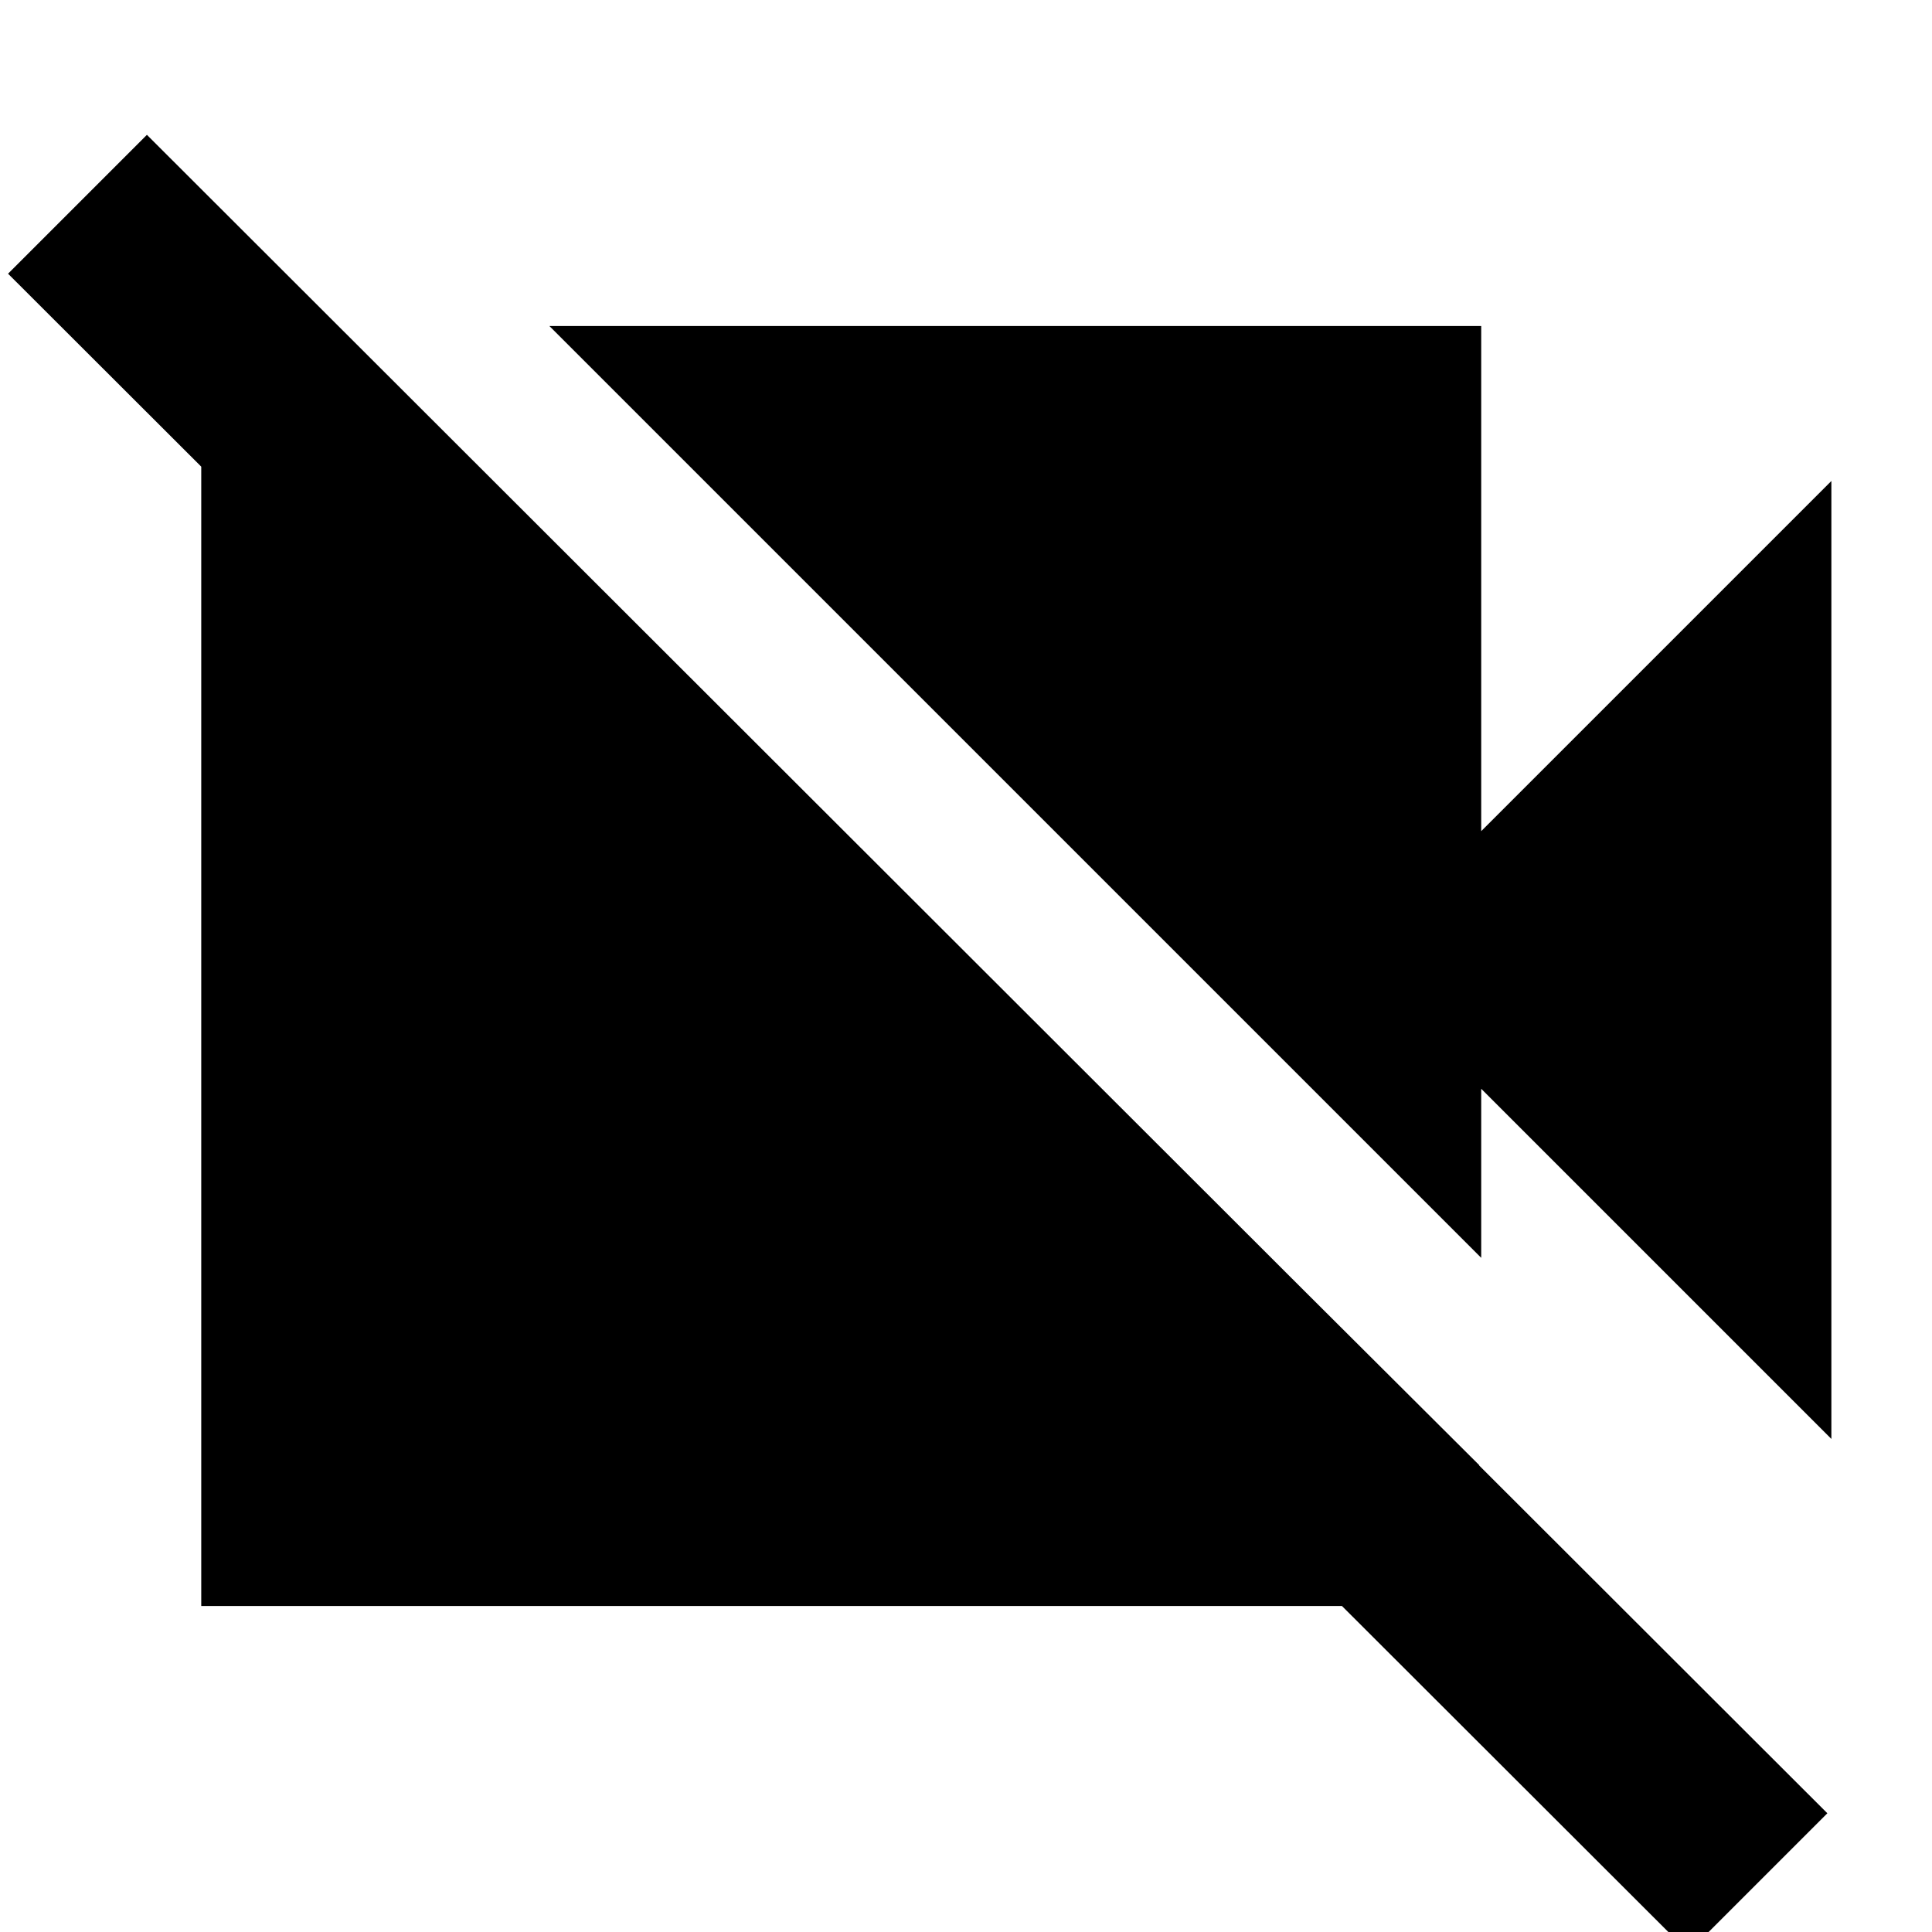<svg xmlns="http://www.w3.org/2000/svg" height="20" viewBox="0 -960 960 960" width="20"><path d="M910-245 736-419v84L273-798h463v251l174-174v476ZM839 10 4-824l69-69L908-59l-69 69ZM170-795l565 563v70H100v-633h70Z"/></svg>